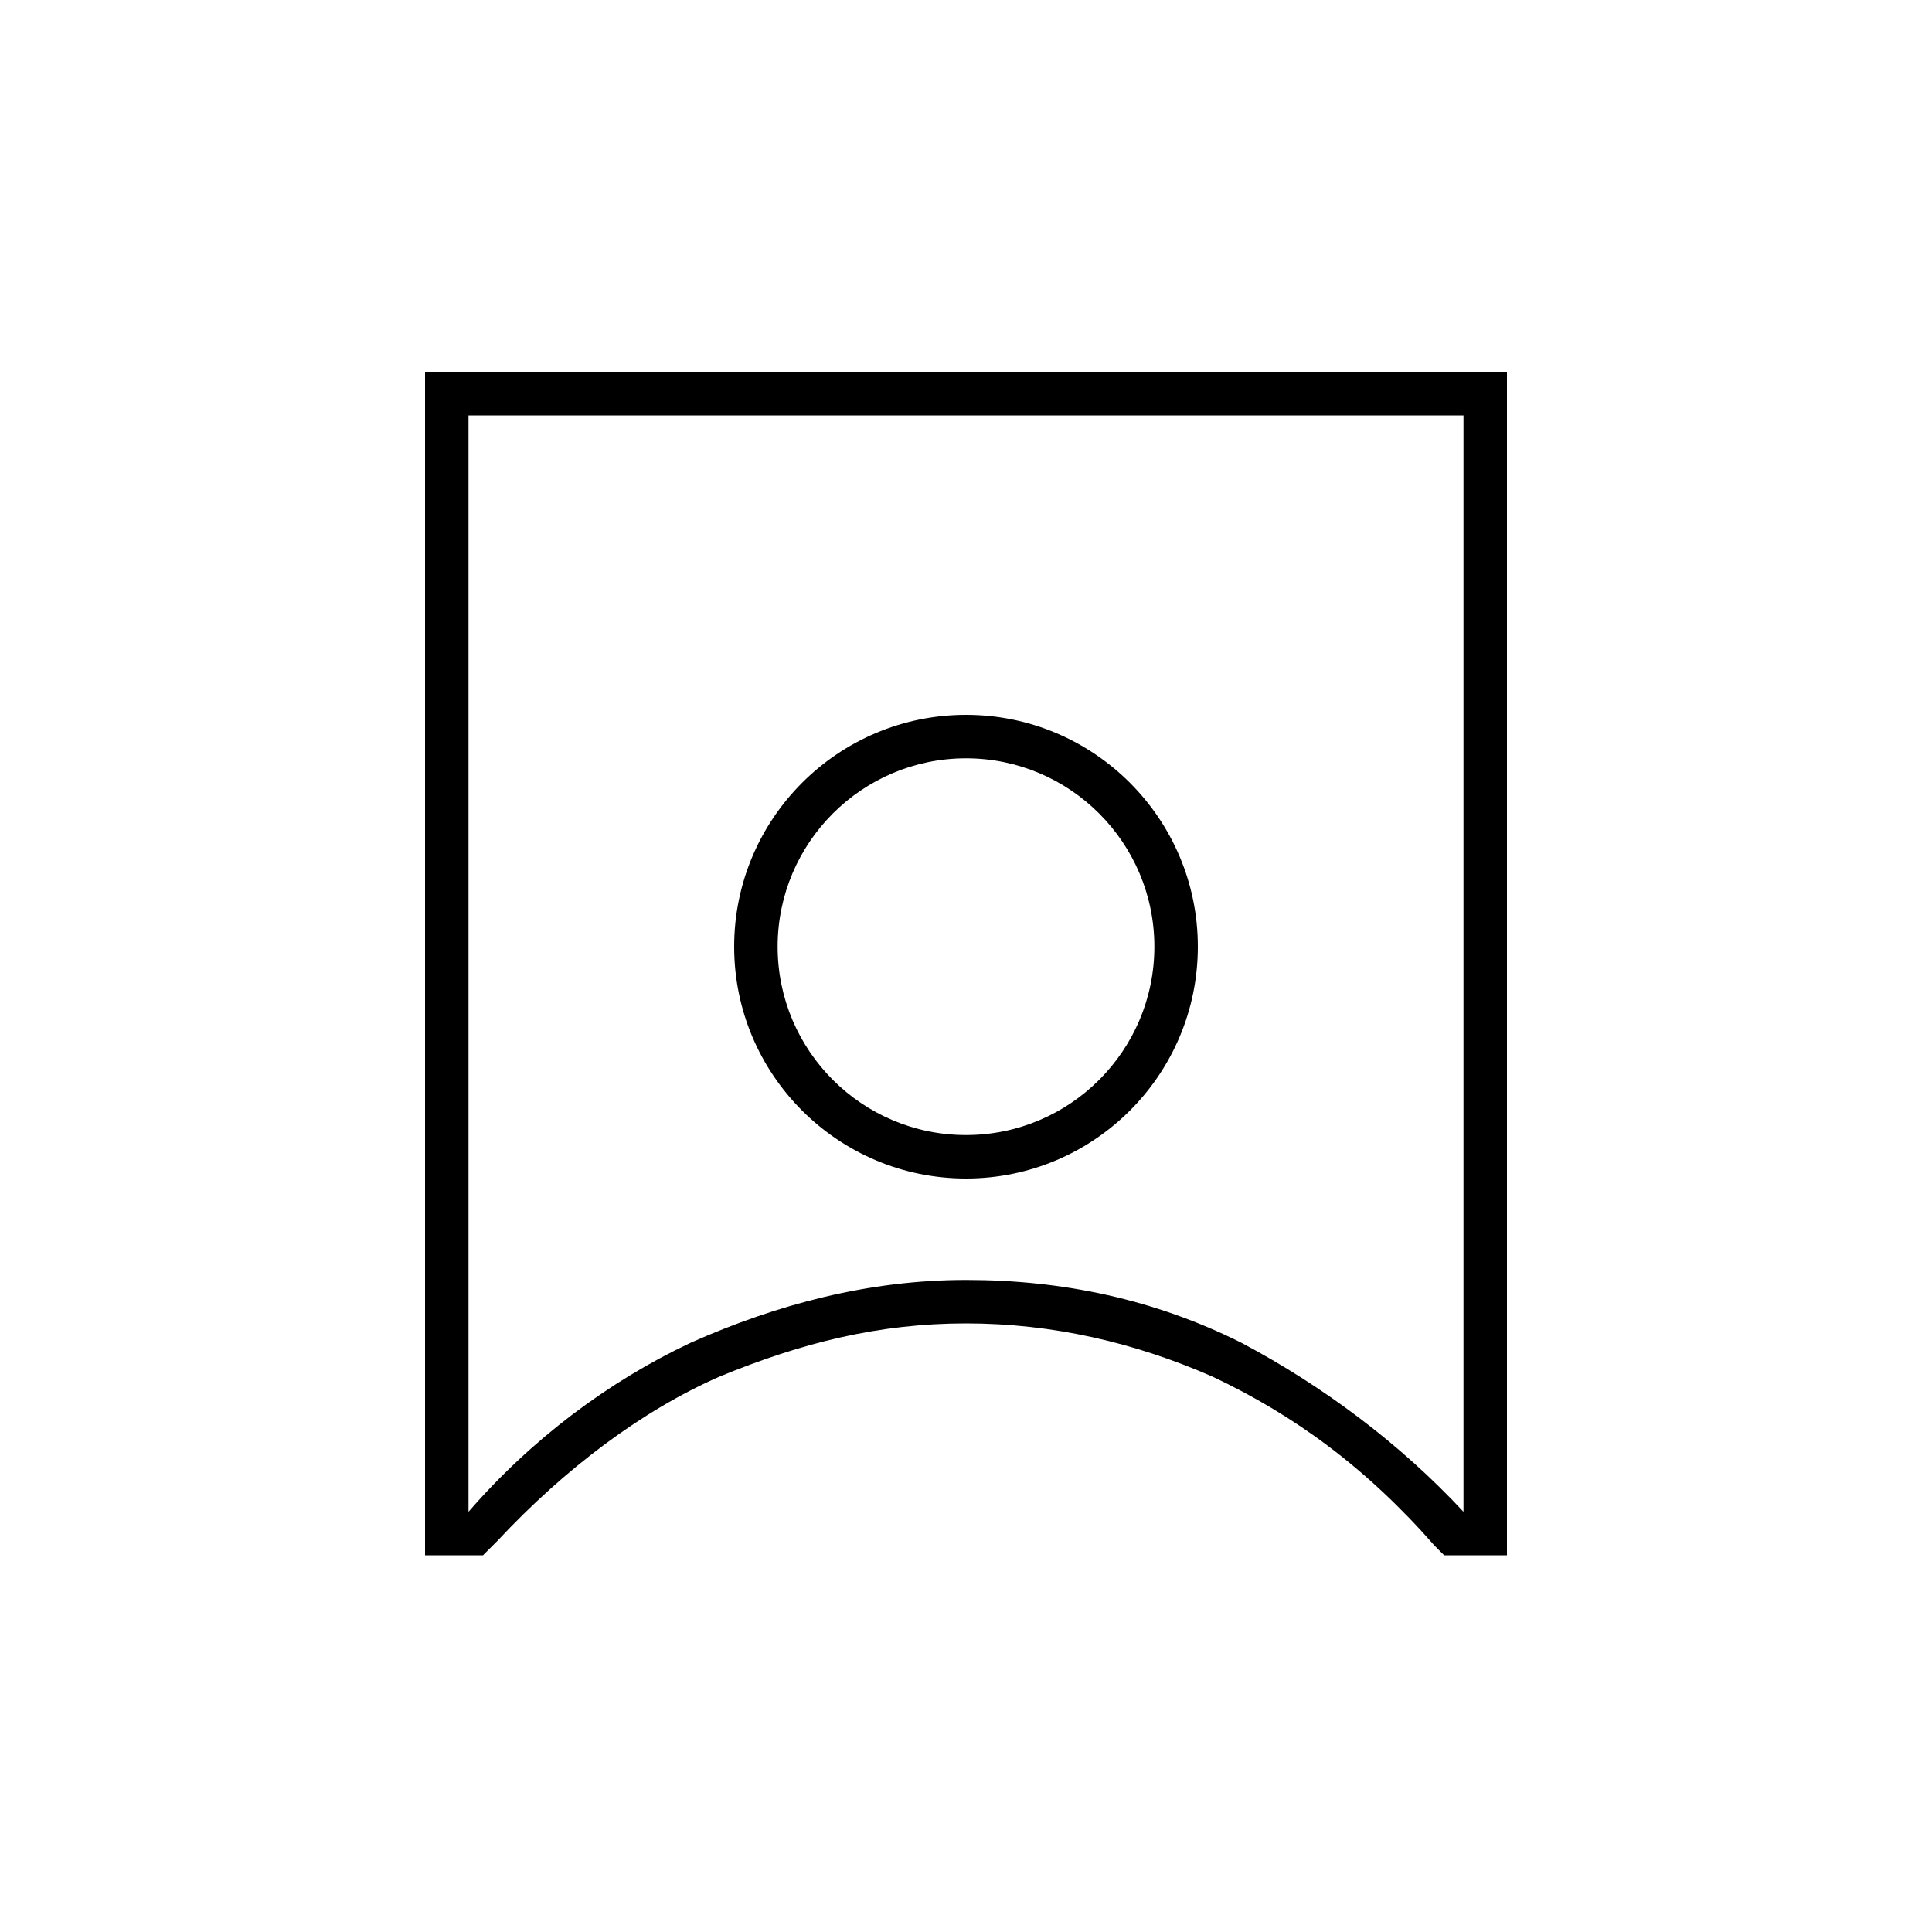 <svg clip-rule="evenodd" fill-rule="evenodd" stroke-linejoin="round" stroke-miterlimit="2" viewBox="0 0 40 40" xmlns="http://www.w3.org/2000/svg"><path d="m10 32.2.3-.3c1.4-1.5 3-2.7 4.6-3.4 1.7-.7 3.3-1.1 5.1-1.1s3.5.4 5.1 1.1c1.7.8 3.2 1.9 4.6 3.5l.2.2h1.3v-24.5h-22.4v24.5zm-.3-23.6h20.6v22.7c-1.3-1.4-2.9-2.6-4.6-3.5-1.8-.9-3.7-1.3-5.7-1.3s-3.9.5-5.7 1.3c-1.7.8-3.3 2-4.6 3.5z" fill-rule="nonzero"/><path d="m20 14.8c2.649 0 4.8 2.151 4.8 4.8s-2.151 4.8-4.8 4.8-4.8-2.151-4.8-4.8 2.151-4.8 4.8-4.8zm0 .9c-2.152 0-3.9 1.748-3.9 3.9s1.748 3.9 3.9 3.9 3.9-1.748 3.9-3.9-1.748-3.9-3.9-3.9z"/></svg>